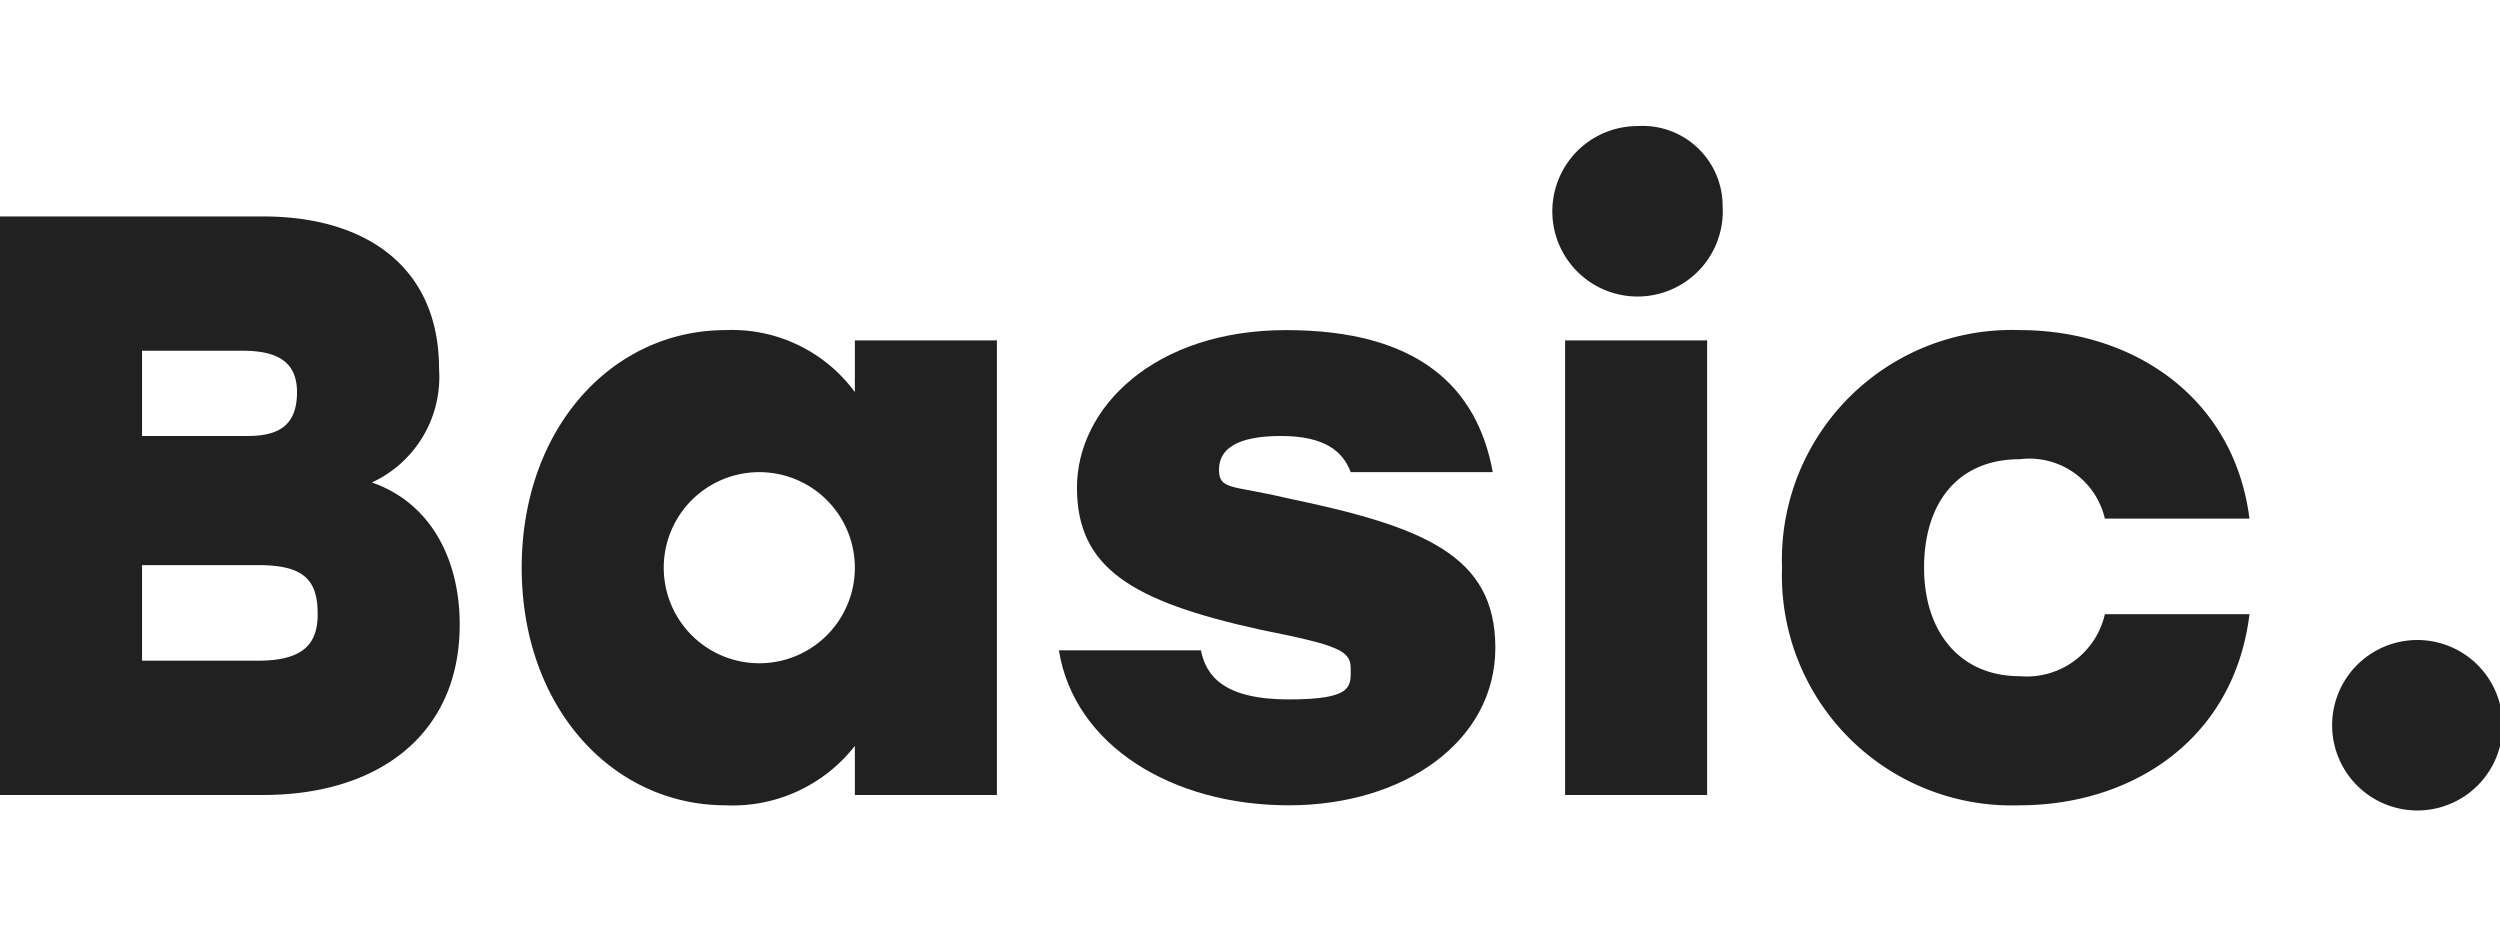 <svg id="Layer_1" width="102" height="38" data-name="Layer 1" xmlns="http://www.w3.org/2000/svg" viewBox="0 0 96.8 26.3"><defs><style>.cls-1{isolation:isolate;}.cls-2{fill:#212121;}</style></defs><title>Basic</title><g id="Basic." class="cls-1"><g class="cls-1"><path class="cls-2" d="M20,23.4c0,4.3-3.2,6.6-7.6,6.6H2.2V7.6H12.4c3.9,0,6.8,1.9,6.8,5.9a4.5,4.5,0,0,1-2.6,4.4C18.9,18.7,20,20.9,20,23.4ZM11.6,12.8H7.7v3.3h4.1c1.3,0,1.9-.5,1.9-1.7S12.9,12.8,11.6,12.8ZM14.5,23c0-1.3-.5-1.9-2.3-1.9H7.7v3.7h4.5C14,24.8,14.5,24.1,14.5,23Z" transform="translate(-2.2 -4.1)"/><path class="cls-2" d="M40.8,12.4V30H35.3V28.1a6,6,0,0,1-5,2.3c-4.4,0-7.9-3.8-7.9-9.2S25.9,12,30.3,12a5.9,5.9,0,0,1,5,2.4v-2Zm-5.5,8.8a3.7,3.7,0,1,0-7.4,0,3.7,3.7,0,1,0,7.4,0Z" transform="translate(-2.2 -4.1)"/><path class="cls-2" d="M43.2,24.4h5.5c.2,1,.9,1.9,3.4,1.9s2.4-.5,2.4-1.2-.5-.9-3.5-1.5c-5-1.1-7.1-2.4-7.1-5.5S46.9,12,52,12s7.4,2.2,8,5.5H54.5c-.3-.8-1-1.4-2.7-1.4s-2.4.5-2.4,1.3.5.6,2.6,1.1c5.3,1.1,8.1,2.2,8.1,5.8s-3.5,6.1-8,6.1S43.8,28.1,43.2,24.4Z" transform="translate(-2.2 -4.1)"/><path class="cls-2" d="M68.9,7.2a3.3,3.3,0,1,1-3.3-3.1A3.1,3.1,0,0,1,68.9,7.2Zm-6.1,5.2h5.5V30H62.8Z" transform="translate(-2.2 -4.1)"/><path class="cls-2" d="M71.2,21.2A8.9,8.9,0,0,1,80.4,12c4.4,0,8.3,2.6,8.9,7.3H83.7A3,3,0,0,0,80.4,17c-2.4,0-3.7,1.7-3.7,4.2s1.4,4.2,3.7,4.2A3.1,3.1,0,0,0,83.7,23h5.6c-.6,4.9-4.6,7.4-8.9,7.4A8.9,8.9,0,0,1,71.2,21.2Z" transform="translate(-2.2 -4.1)"/><path class="cls-2" d="M99.1,27.3a3.3,3.3,0,0,1-6.6,0,3.3,3.3,0,0,1,6.6,0Z" transform="translate(-2.2 -4.1)"/></g></g></svg>